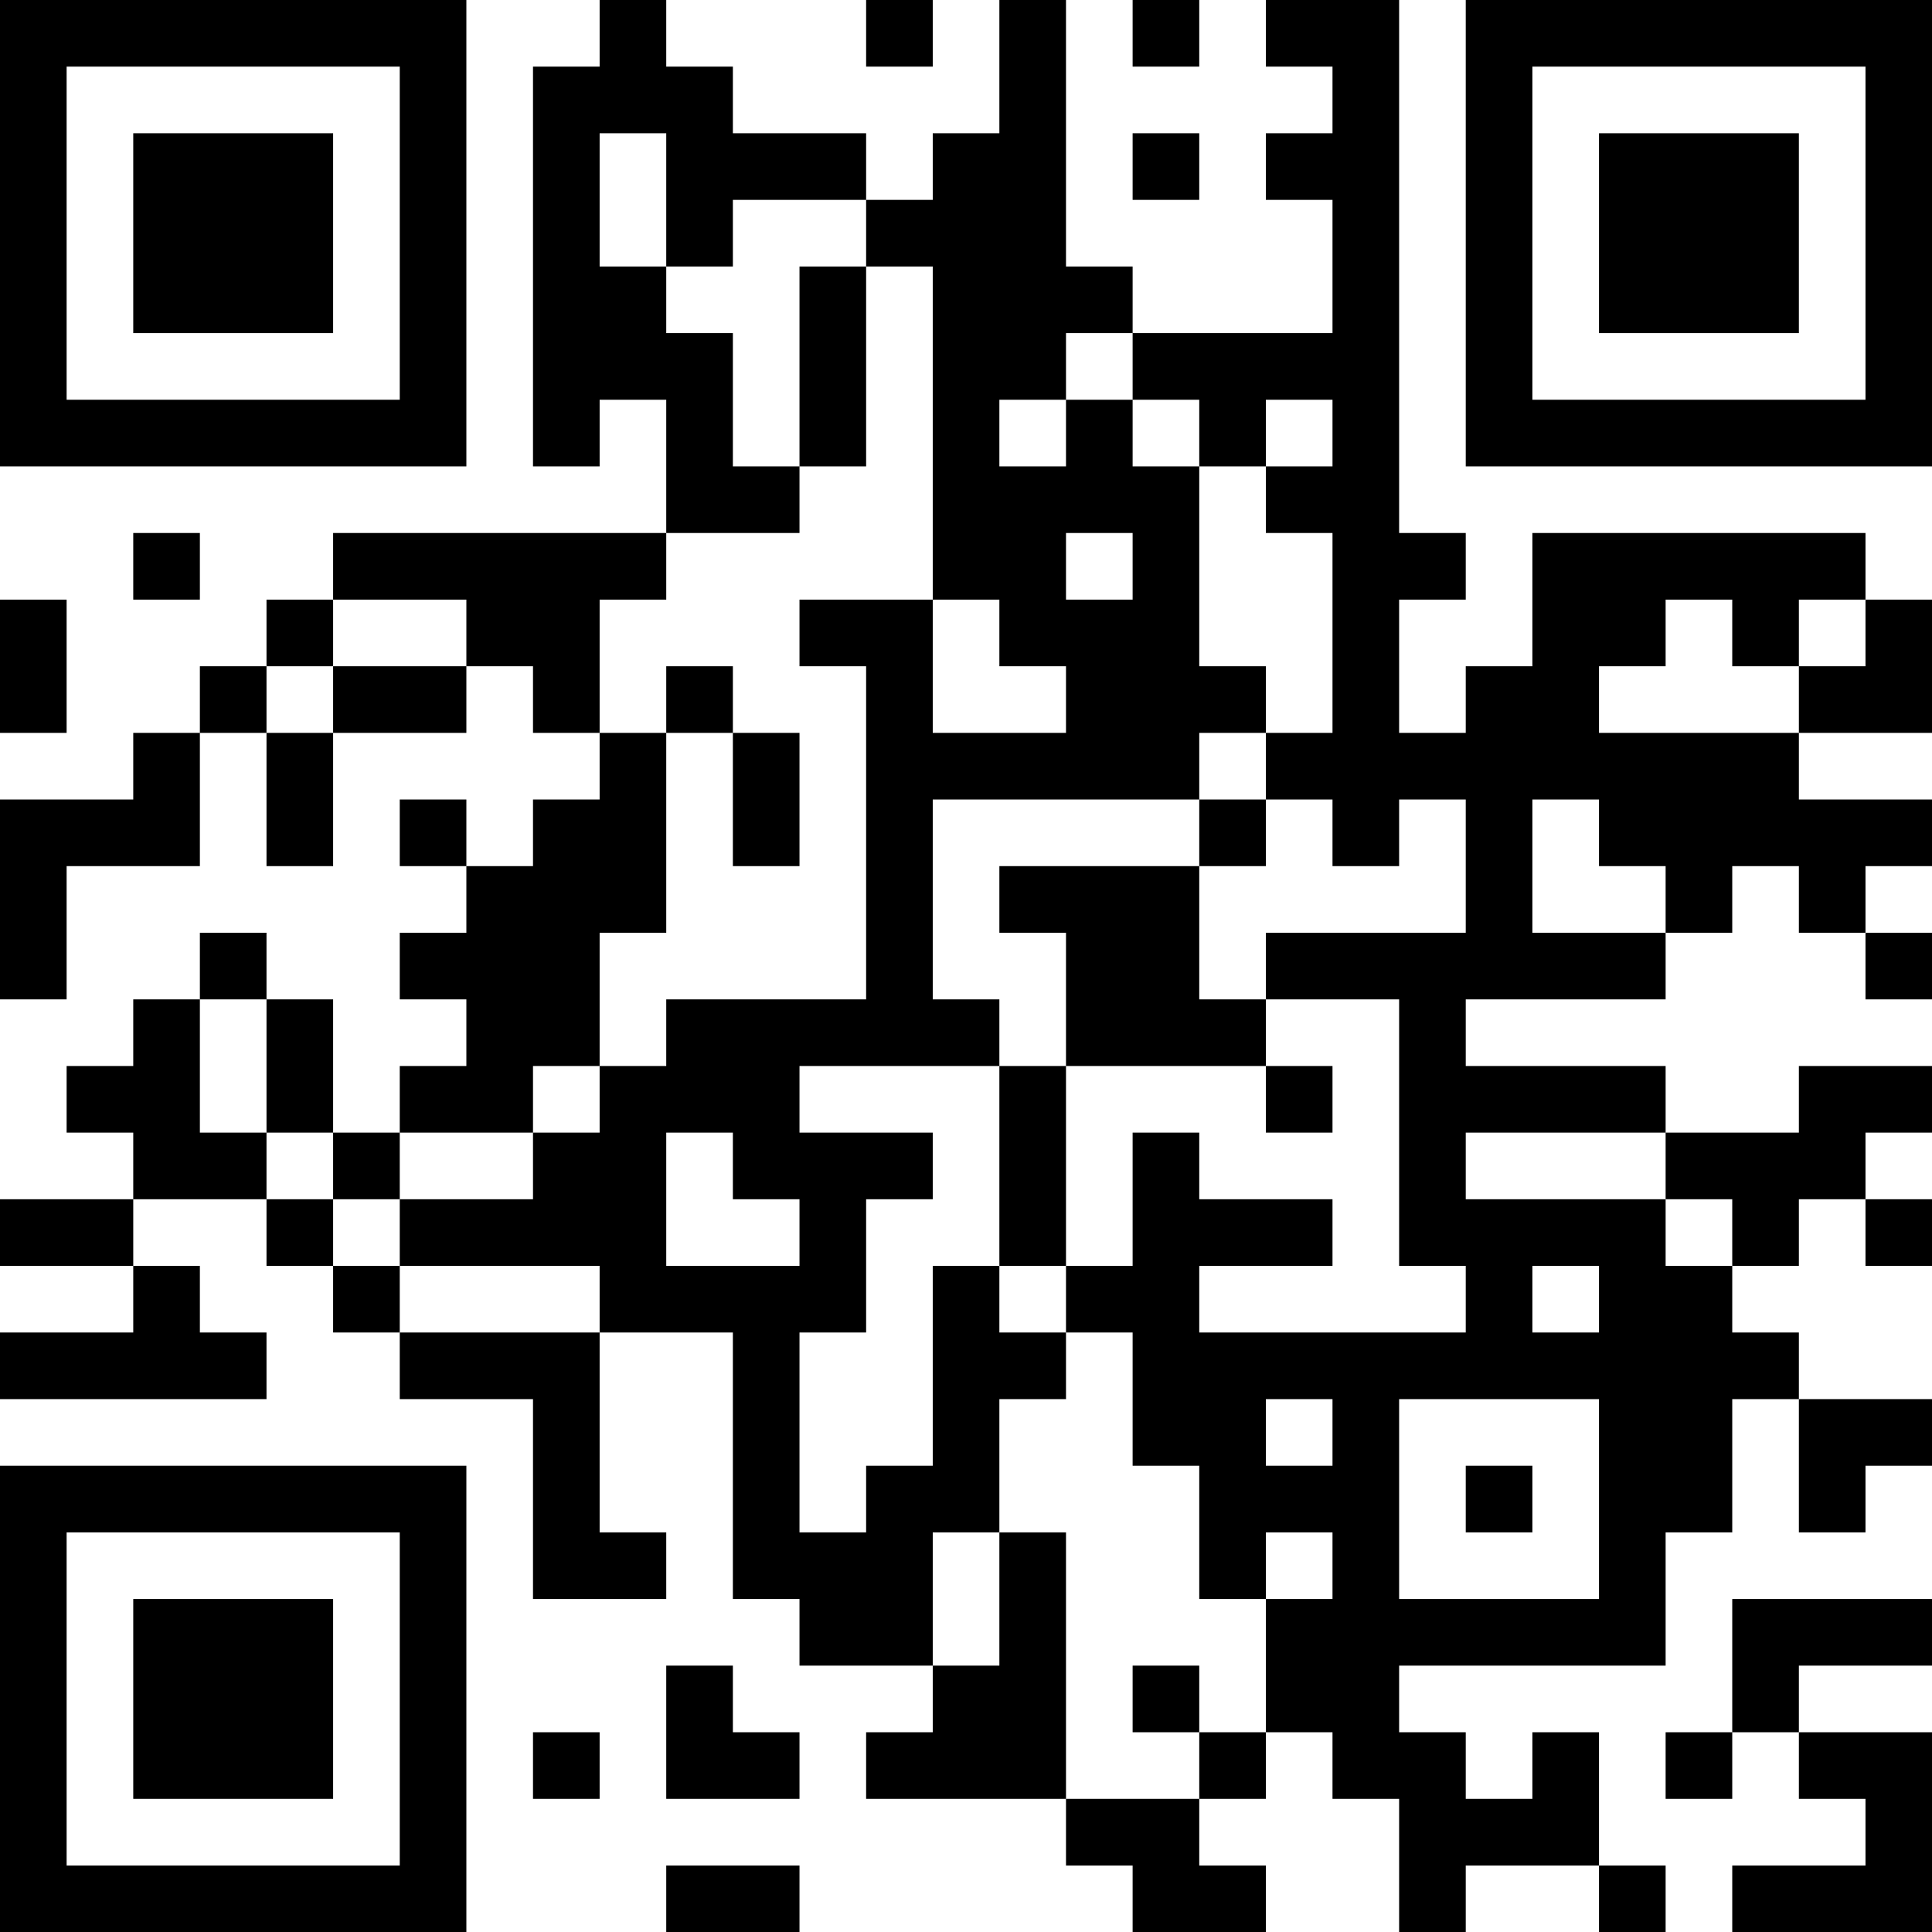 <?xml version="1.0" encoding="UTF-8"?>
<svg xmlns="http://www.w3.org/2000/svg" version="1.1" width="200" height="200" viewBox="0 0 200 200"><rect x="0" y="0" width="200" height="200" fill="#ffffff"/><g transform="scale(6.897)"><g transform="translate(0,0)"><path fill-rule="evenodd" d="M9 0L9 1L8 1L8 7L9 7L9 6L10 6L10 8L5 8L5 9L4 9L4 10L3 10L3 11L2 11L2 12L0 12L0 15L1 15L1 13L3 13L3 11L4 11L4 13L5 13L5 11L7 11L7 10L8 10L8 11L9 11L9 12L8 12L8 13L7 13L7 12L6 12L6 13L7 13L7 14L6 14L6 15L7 15L7 16L6 16L6 17L5 17L5 15L4 15L4 14L3 14L3 15L2 15L2 16L1 16L1 17L2 17L2 18L0 18L0 19L2 19L2 20L0 20L0 21L4 21L4 20L3 20L3 19L2 19L2 18L4 18L4 19L5 19L5 20L6 20L6 21L8 21L8 24L10 24L10 23L9 23L9 20L11 20L11 24L12 24L12 25L14 25L14 26L13 26L13 27L16 27L16 28L17 28L17 29L19 29L19 28L18 28L18 27L19 27L19 26L20 26L20 27L21 27L21 29L22 29L22 28L24 28L24 29L25 29L25 28L24 28L24 26L23 26L23 27L22 27L22 26L21 26L21 25L25 25L25 23L26 23L26 21L27 21L27 23L28 23L28 22L29 22L29 21L27 21L27 20L26 20L26 19L27 19L27 18L28 18L28 19L29 19L29 18L28 18L28 17L29 17L29 16L27 16L27 17L25 17L25 16L22 16L22 15L25 15L25 14L26 14L26 13L27 13L27 14L28 14L28 15L29 15L29 14L28 14L28 13L29 13L29 12L27 12L27 11L29 11L29 9L28 9L28 8L23 8L23 10L22 10L22 11L21 11L21 9L22 9L22 8L21 8L21 0L19 0L19 1L20 1L20 2L19 2L19 3L20 3L20 5L17 5L17 4L16 4L16 0L15 0L15 2L14 2L14 3L13 3L13 2L11 2L11 1L10 1L10 0ZM13 0L13 1L14 1L14 0ZM17 0L17 1L18 1L18 0ZM9 2L9 4L10 4L10 5L11 5L11 7L12 7L12 8L10 8L10 9L9 9L9 11L10 11L10 14L9 14L9 16L8 16L8 17L6 17L6 18L5 18L5 17L4 17L4 15L3 15L3 17L4 17L4 18L5 18L5 19L6 19L6 20L9 20L9 19L6 19L6 18L8 18L8 17L9 17L9 16L10 16L10 15L13 15L13 10L12 10L12 9L14 9L14 11L16 11L16 10L15 10L15 9L14 9L14 4L13 4L13 3L11 3L11 4L10 4L10 2ZM17 2L17 3L18 3L18 2ZM12 4L12 7L13 7L13 4ZM16 5L16 6L15 6L15 7L16 7L16 6L17 6L17 7L18 7L18 10L19 10L19 11L18 11L18 12L14 12L14 15L15 15L15 16L12 16L12 17L14 17L14 18L13 18L13 20L12 20L12 23L13 23L13 22L14 22L14 19L15 19L15 20L16 20L16 21L15 21L15 23L14 23L14 25L15 25L15 23L16 23L16 27L18 27L18 26L19 26L19 24L20 24L20 23L19 23L19 24L18 24L18 22L17 22L17 20L16 20L16 19L17 19L17 17L18 17L18 18L20 18L20 19L18 19L18 20L22 20L22 19L21 19L21 15L19 15L19 14L22 14L22 12L21 12L21 13L20 13L20 12L19 12L19 11L20 11L20 8L19 8L19 7L20 7L20 6L19 6L19 7L18 7L18 6L17 6L17 5ZM2 8L2 9L3 9L3 8ZM16 8L16 9L17 9L17 8ZM0 9L0 11L1 11L1 9ZM5 9L5 10L4 10L4 11L5 11L5 10L7 10L7 9ZM25 9L25 10L24 10L24 11L27 11L27 10L28 10L28 9L27 9L27 10L26 10L26 9ZM10 10L10 11L11 11L11 13L12 13L12 11L11 11L11 10ZM18 12L18 13L15 13L15 14L16 14L16 16L15 16L15 19L16 19L16 16L19 16L19 17L20 17L20 16L19 16L19 15L18 15L18 13L19 13L19 12ZM23 12L23 14L25 14L25 13L24 13L24 12ZM10 17L10 19L12 19L12 18L11 18L11 17ZM22 17L22 18L25 18L25 19L26 19L26 18L25 18L25 17ZM23 19L23 20L24 20L24 19ZM19 21L19 22L20 22L20 21ZM21 21L21 24L24 24L24 21ZM22 22L22 23L23 23L23 22ZM26 24L26 26L25 26L25 27L26 27L26 26L27 26L27 27L28 27L28 28L26 28L26 29L29 29L29 26L27 26L27 25L29 25L29 24ZM10 25L10 27L12 27L12 26L11 26L11 25ZM17 25L17 26L18 26L18 25ZM8 26L8 27L9 27L9 26ZM10 28L10 29L12 29L12 28ZM0 0L0 7L7 7L7 0ZM1 1L1 6L6 6L6 1ZM2 2L2 5L5 5L5 2ZM22 0L22 7L29 7L29 0ZM23 1L23 6L28 6L28 1ZM24 2L24 5L27 5L27 2ZM0 22L0 29L7 29L7 22ZM1 23L1 28L6 28L6 23ZM2 24L2 27L5 27L5 24Z" fill="#000000"/></g></g></svg>
